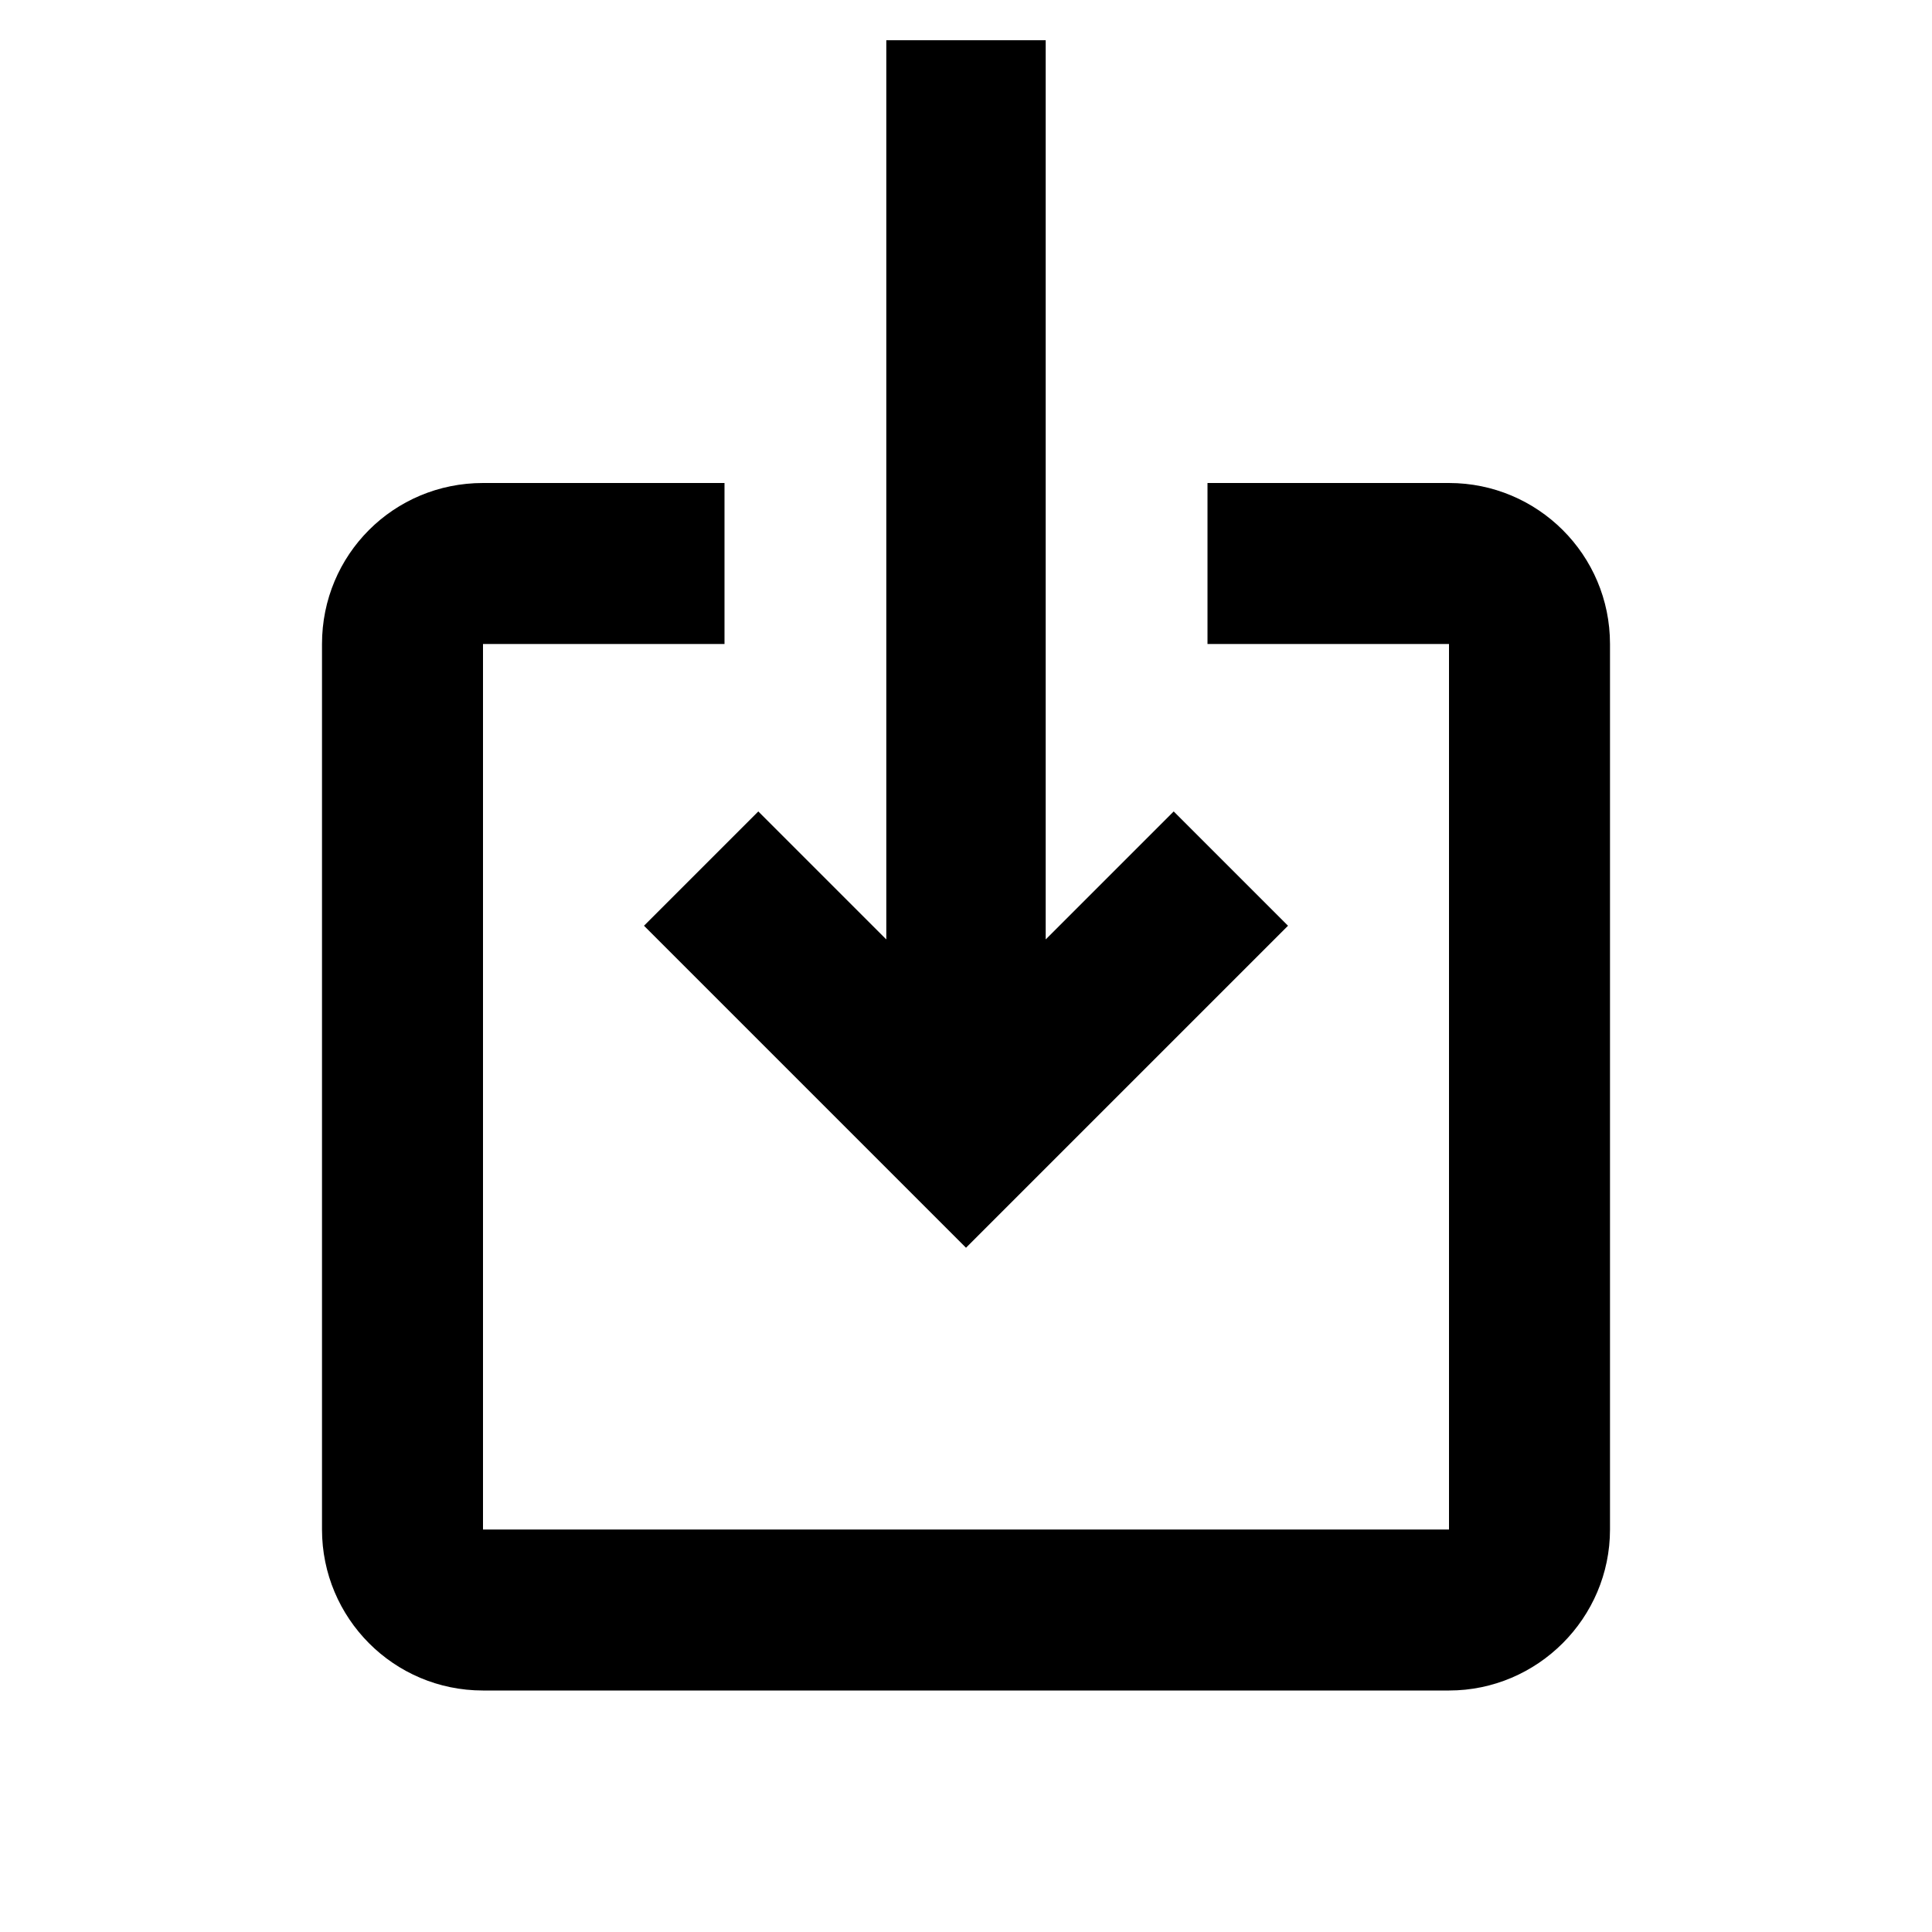 <svg width="24" height="24" viewBox="0 0 16 24" fill="none" xmlns="http://www.w3.org/2000/svg">
<path fill-rule="evenodd" clip-rule="evenodd" d="M10.58 10.08L12 11.5L8 15.5L4 11.5L5.42 10.08L7.01 11.67V0.5H8.99V11.67L10.58 10.08ZM16 19V8C16 6.89 15.1 6 14 6H11V8H14V19H2V8H5V6H2C0.89 6 0 6.89 0 8V19C0 20.1 0.89 21 2 21H14C15.1 21 16 20.1 16 19Z" fill="currentColor"/>
</svg>
